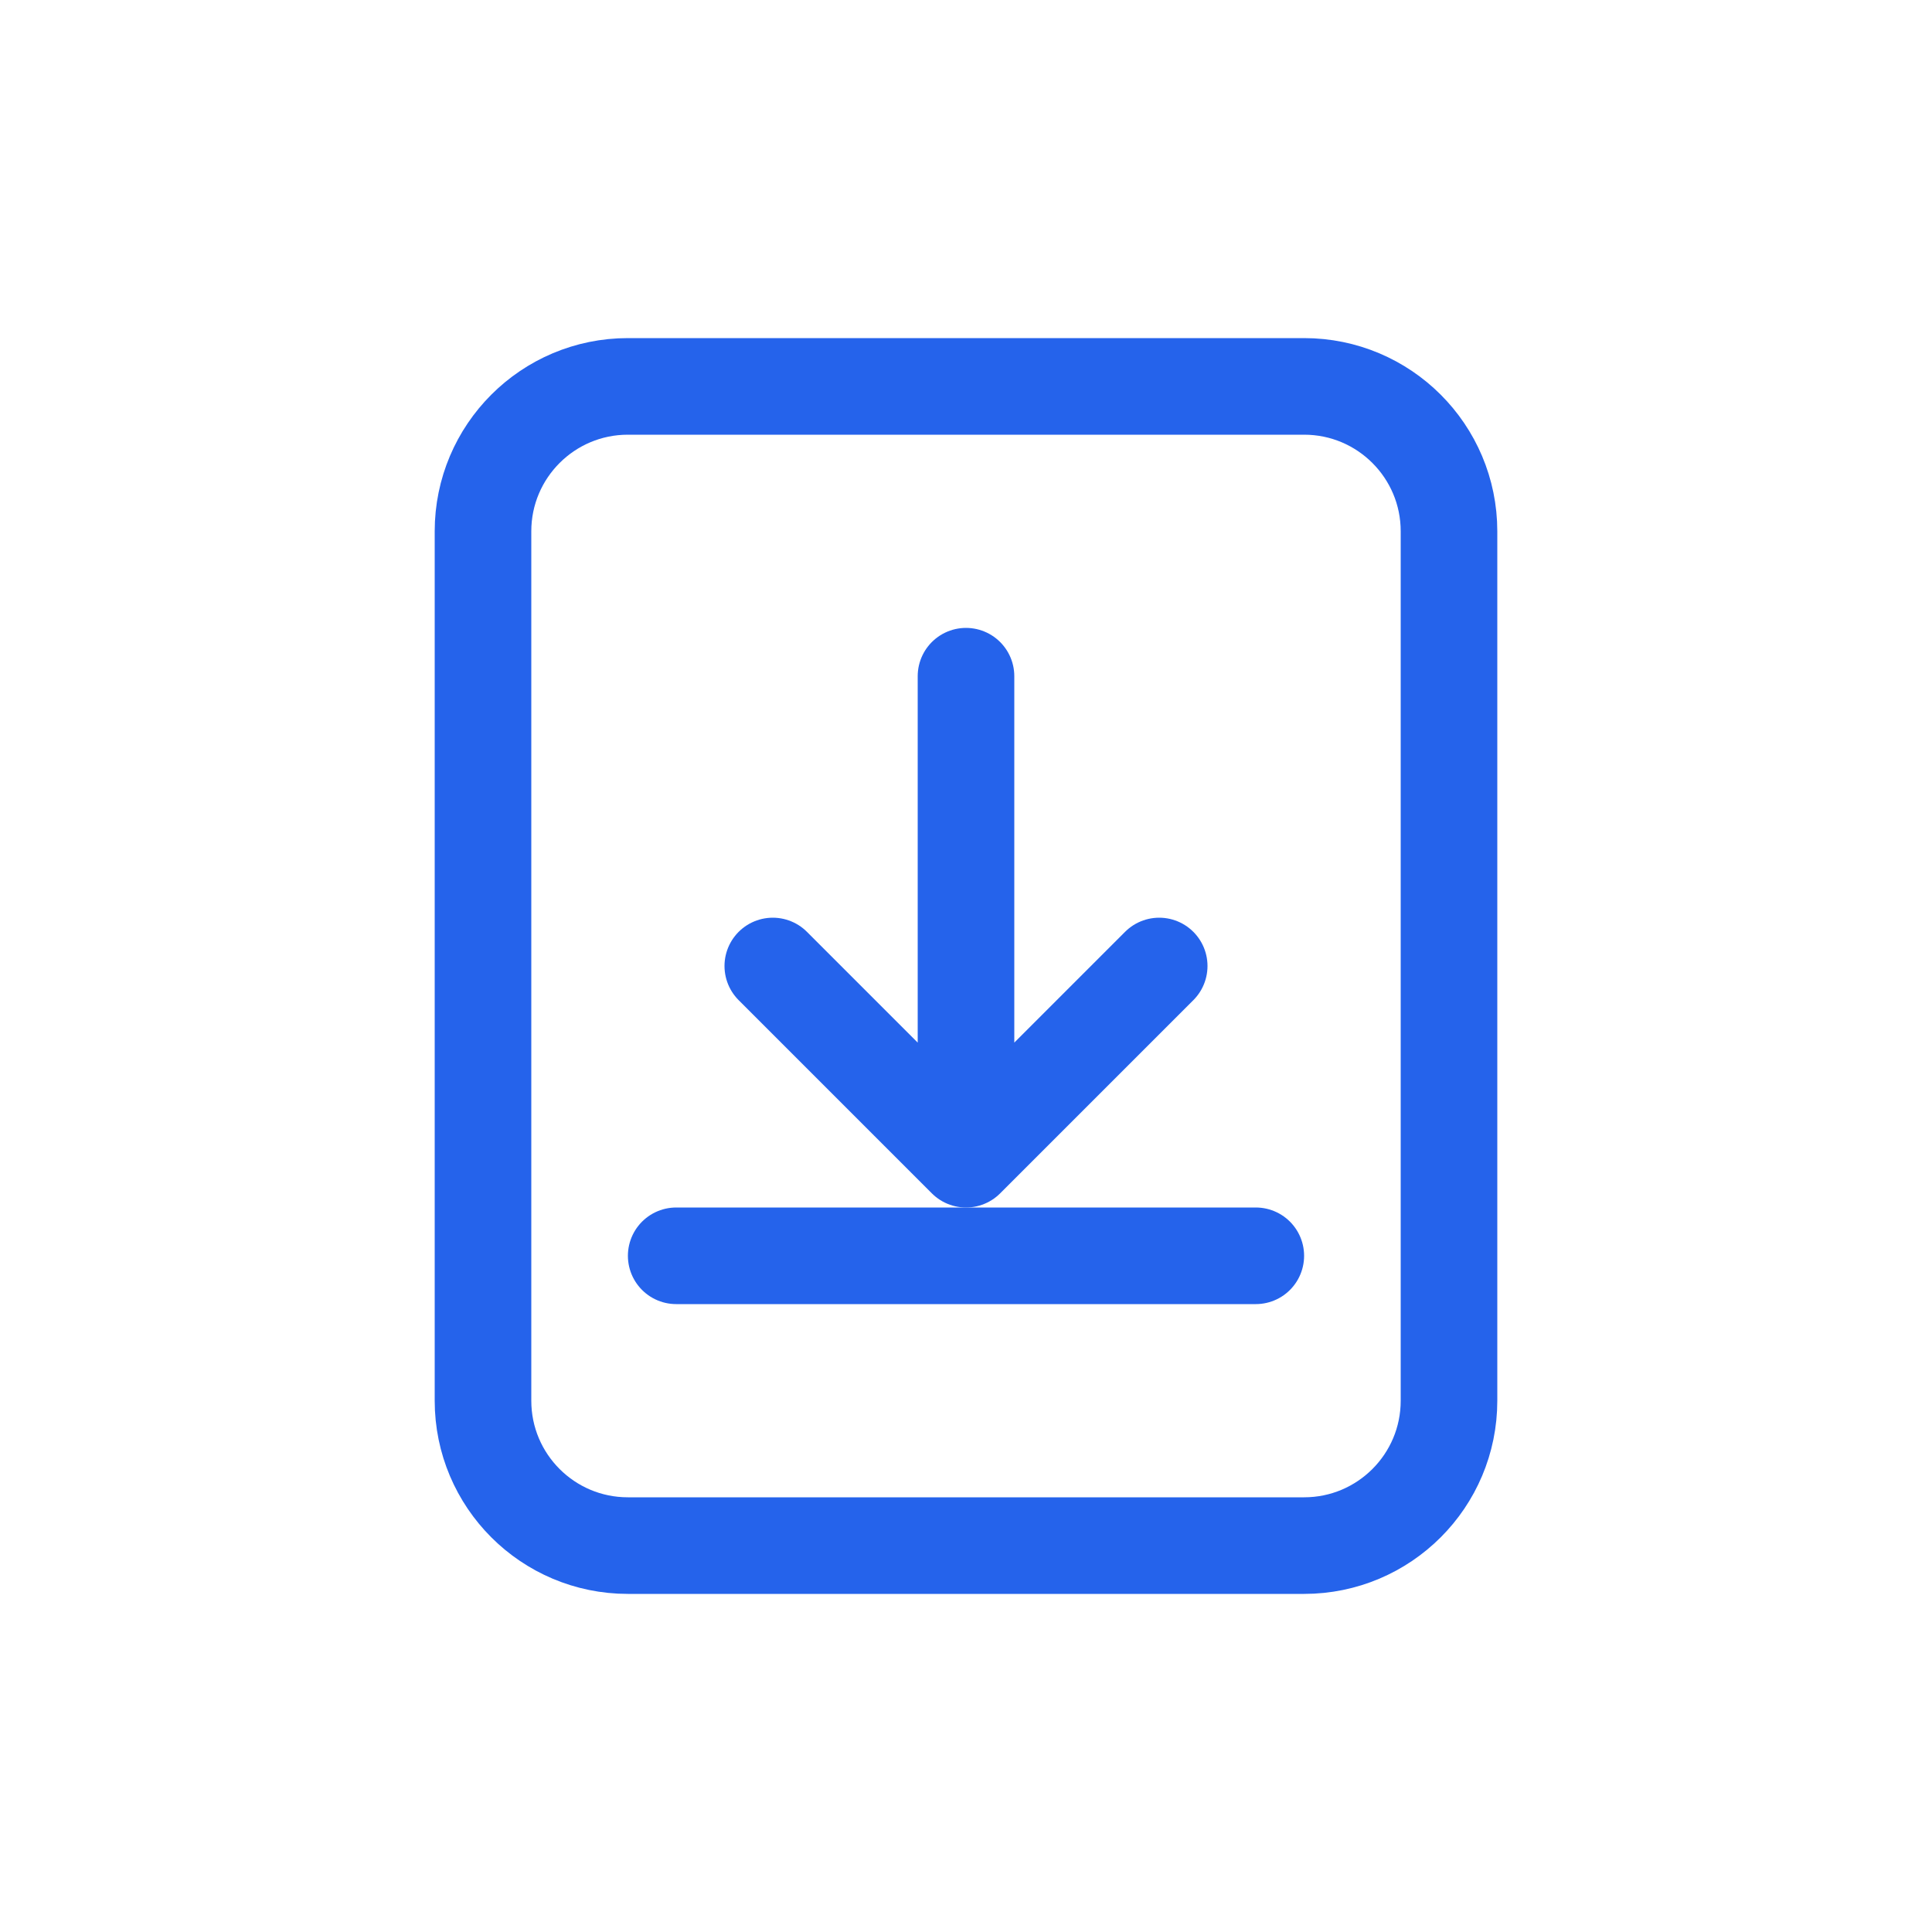 <svg width="40" height="40" viewBox="0 0 40 40" fill="none" xmlns="http://www.w3.org/2000/svg">
  <path d="M27 8H13C11.343 8 10 9.343 10 11V29C10 30.657 11.343 32 13 32H27C28.657 32 30 30.657 30 29V11C30 9.343 28.657 8 27 8Z" stroke="#2563EB" stroke-width="2" />
  <path d="M20 14V24M20 24L16 20M20 24L24 20" stroke="#2563EB" stroke-width="2" stroke-linecap="round" stroke-linejoin="round" />
  <path d="M14 26H26" stroke="#2563EB" stroke-width="2" stroke-linecap="round" />
</svg>
